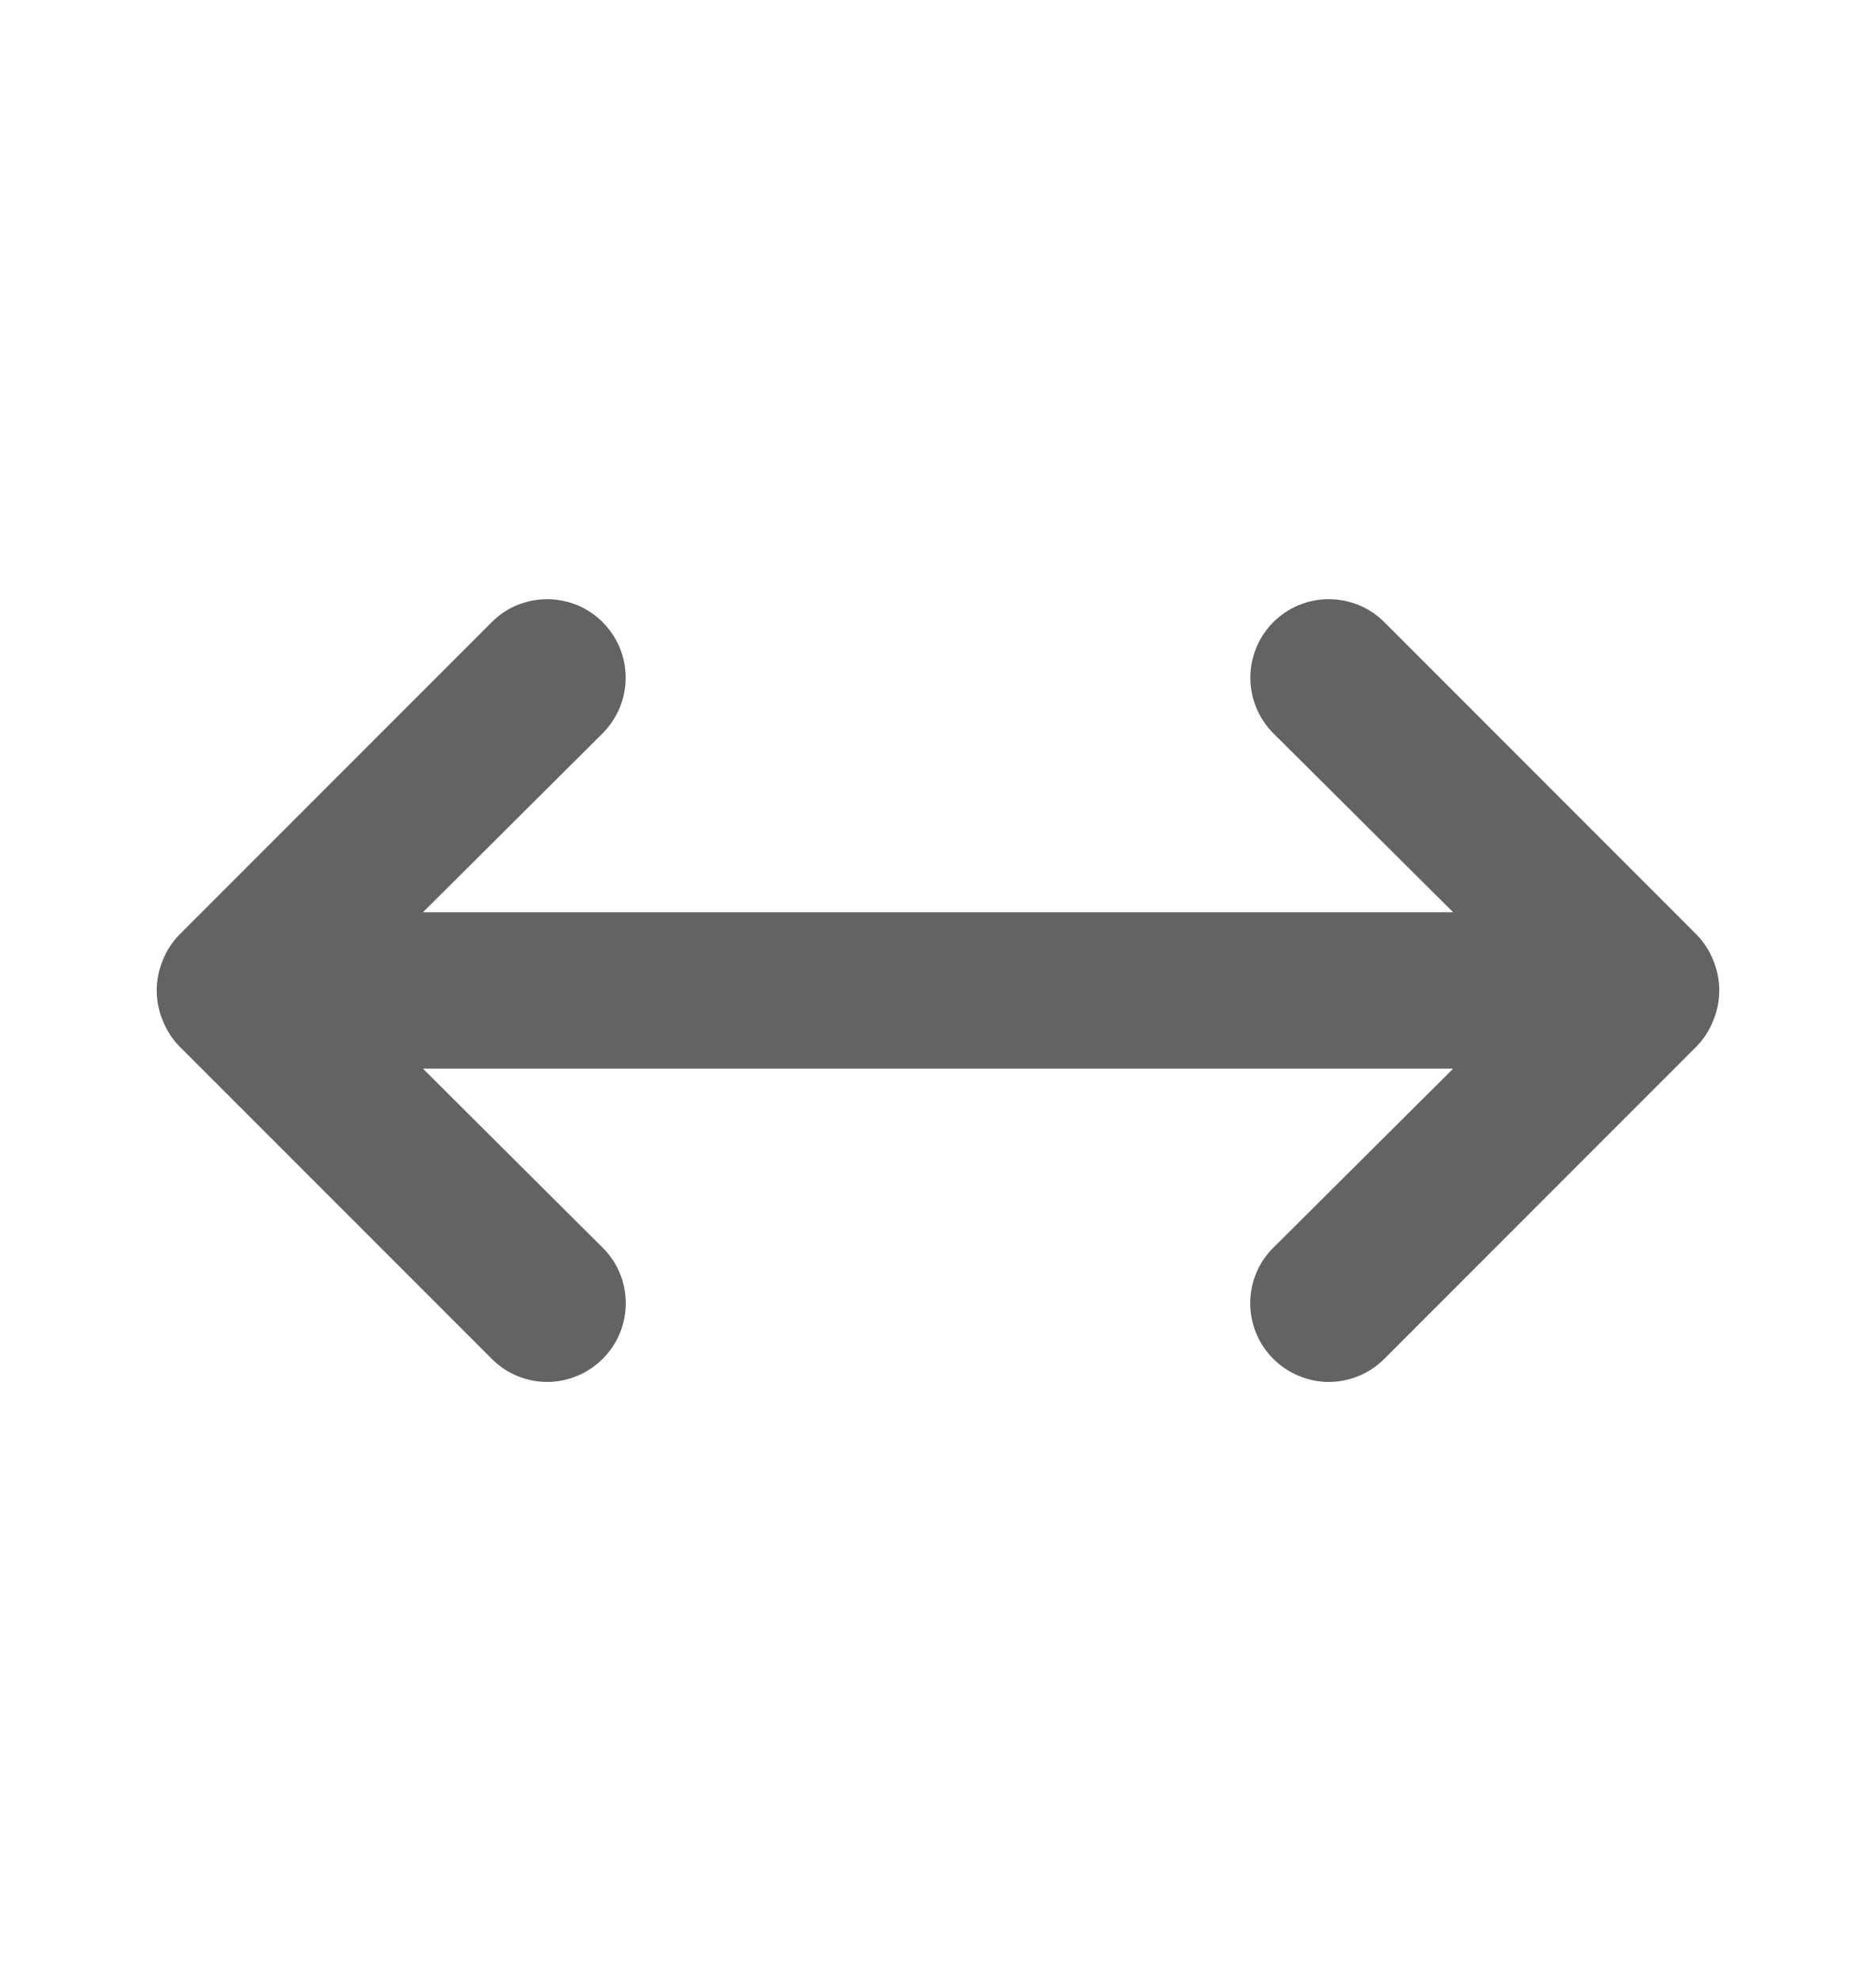 <svg width="18" height="19" viewBox="0 0 18 19" fill="none" xmlns="http://www.w3.org/2000/svg">
<path d="M16.44 9.215C16.404 9.123 16.351 9.039 16.282 8.968L13.283 5.968C13.213 5.898 13.13 5.842 13.038 5.804C12.947 5.767 12.849 5.747 12.75 5.747C12.55 5.747 12.359 5.826 12.217 5.968C12.076 6.109 11.997 6.3 11.997 6.5C11.997 6.7 12.076 6.891 12.217 7.033L13.943 8.75H4.058L5.783 7.033C5.852 6.963 5.908 6.88 5.946 6.788C5.984 6.697 6.003 6.599 6.003 6.5C6.003 6.401 5.984 6.303 5.946 6.212C5.908 6.121 5.852 6.038 5.783 5.968C5.713 5.898 5.63 5.842 5.538 5.804C5.447 5.767 5.349 5.747 5.25 5.747C5.151 5.747 5.053 5.767 4.962 5.804C4.87 5.842 4.787 5.898 4.718 5.968L1.718 8.968C1.649 9.039 1.596 9.123 1.56 9.215C1.485 9.398 1.485 9.603 1.56 9.785C1.596 9.877 1.649 9.961 1.718 10.033L4.718 13.033C4.787 13.103 4.87 13.159 4.962 13.197C5.053 13.235 5.151 13.255 5.25 13.255C5.349 13.255 5.447 13.235 5.538 13.197C5.63 13.159 5.713 13.103 5.783 13.033C5.853 12.963 5.909 12.88 5.947 12.789C5.985 12.697 6.004 12.599 6.004 12.5C6.004 12.401 5.985 12.303 5.947 12.212C5.909 12.12 5.853 12.037 5.783 11.968L4.058 10.25H13.943L12.217 11.968C12.147 12.037 12.091 12.12 12.053 12.212C12.015 12.303 11.996 12.401 11.996 12.5C11.996 12.599 12.015 12.697 12.053 12.789C12.091 12.88 12.147 12.963 12.217 13.033C12.287 13.103 12.37 13.159 12.462 13.197C12.553 13.235 12.651 13.255 12.75 13.255C12.849 13.255 12.947 13.235 13.038 13.197C13.13 13.159 13.213 13.103 13.283 13.033L16.282 10.033C16.351 9.961 16.404 9.877 16.44 9.785C16.515 9.603 16.515 9.398 16.44 9.215Z" fill="#636363"/>
</svg>
